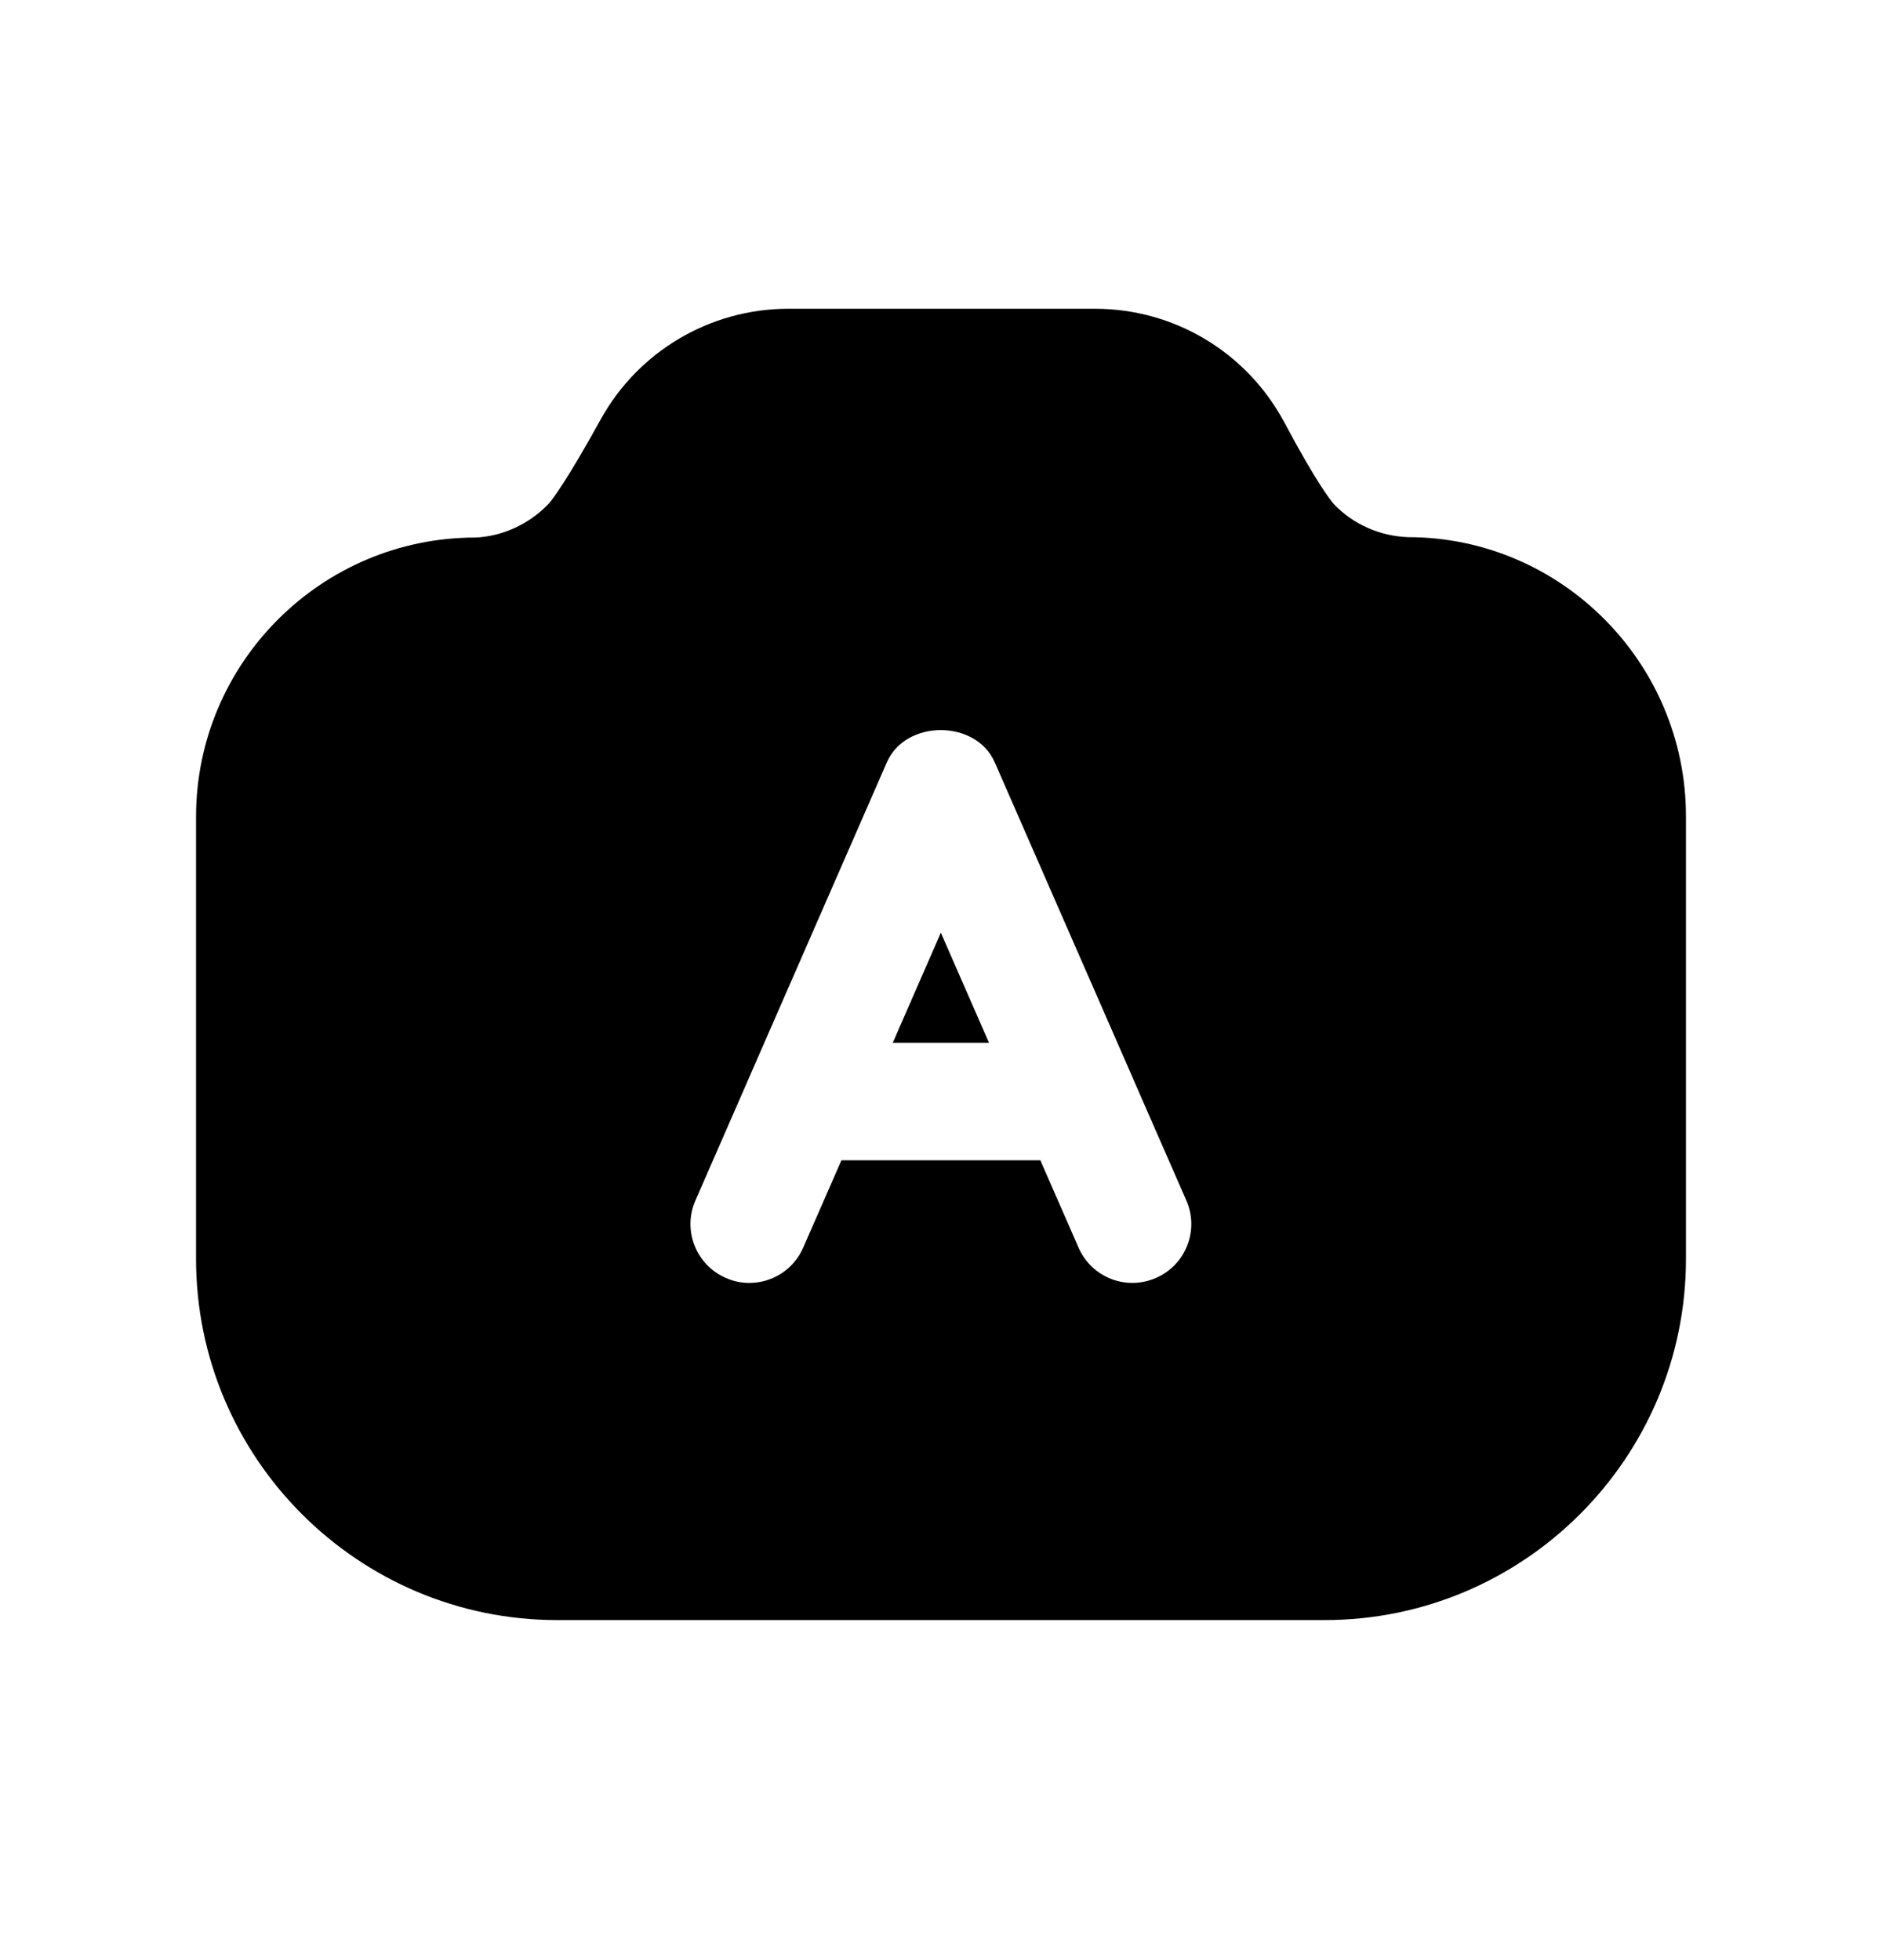 <svg width="24" height="25" viewBox="0 0 24 25" fill="none" xmlns="http://www.w3.org/2000/svg">
<path fill-rule="evenodd" clip-rule="evenodd" d="M11.385 13.3H12.612L11.998 11.896L11.385 13.3Z" fill="black"/>
<path fill-rule="evenodd" clip-rule="evenodd" d="M14.742 16.299C14.36 16.466 13.92 16.293 13.754 15.912L13.267 14.799H10.73L10.243 15.912C10.12 16.195 9.845 16.363 9.555 16.363C9.455 16.363 9.353 16.343 9.256 16.299C8.876 16.134 8.702 15.691 8.868 15.312L9.547 13.758C9.547 13.758 9.548 13.757 9.548 13.755L11.31 9.722C11.549 9.175 12.445 9.175 12.685 9.722L14.446 13.749C14.448 13.755 14.45 13.758 14.452 13.764L15.129 15.312C15.295 15.691 15.121 16.134 14.742 16.299ZM17.956 6.851C17.594 6.838 17.256 6.686 17.013 6.433C16.969 6.383 16.79 6.16 16.376 5.383C15.898 4.492 14.974 3.938 13.965 3.938H10.053C9.058 3.938 8.142 4.479 7.661 5.348C7.225 6.138 7.044 6.372 6.996 6.426C6.744 6.689 6.405 6.841 6.062 6.856C4.1 6.856 2.502 8.453 2.5 10.415V16.056C2.5 18.596 4.566 20.663 7.106 20.663H16.893C19.433 20.663 21.5 18.596 21.5 16.056V10.412C21.5 8.448 19.902 6.851 17.956 6.851Z" fill="black"/>
</svg>